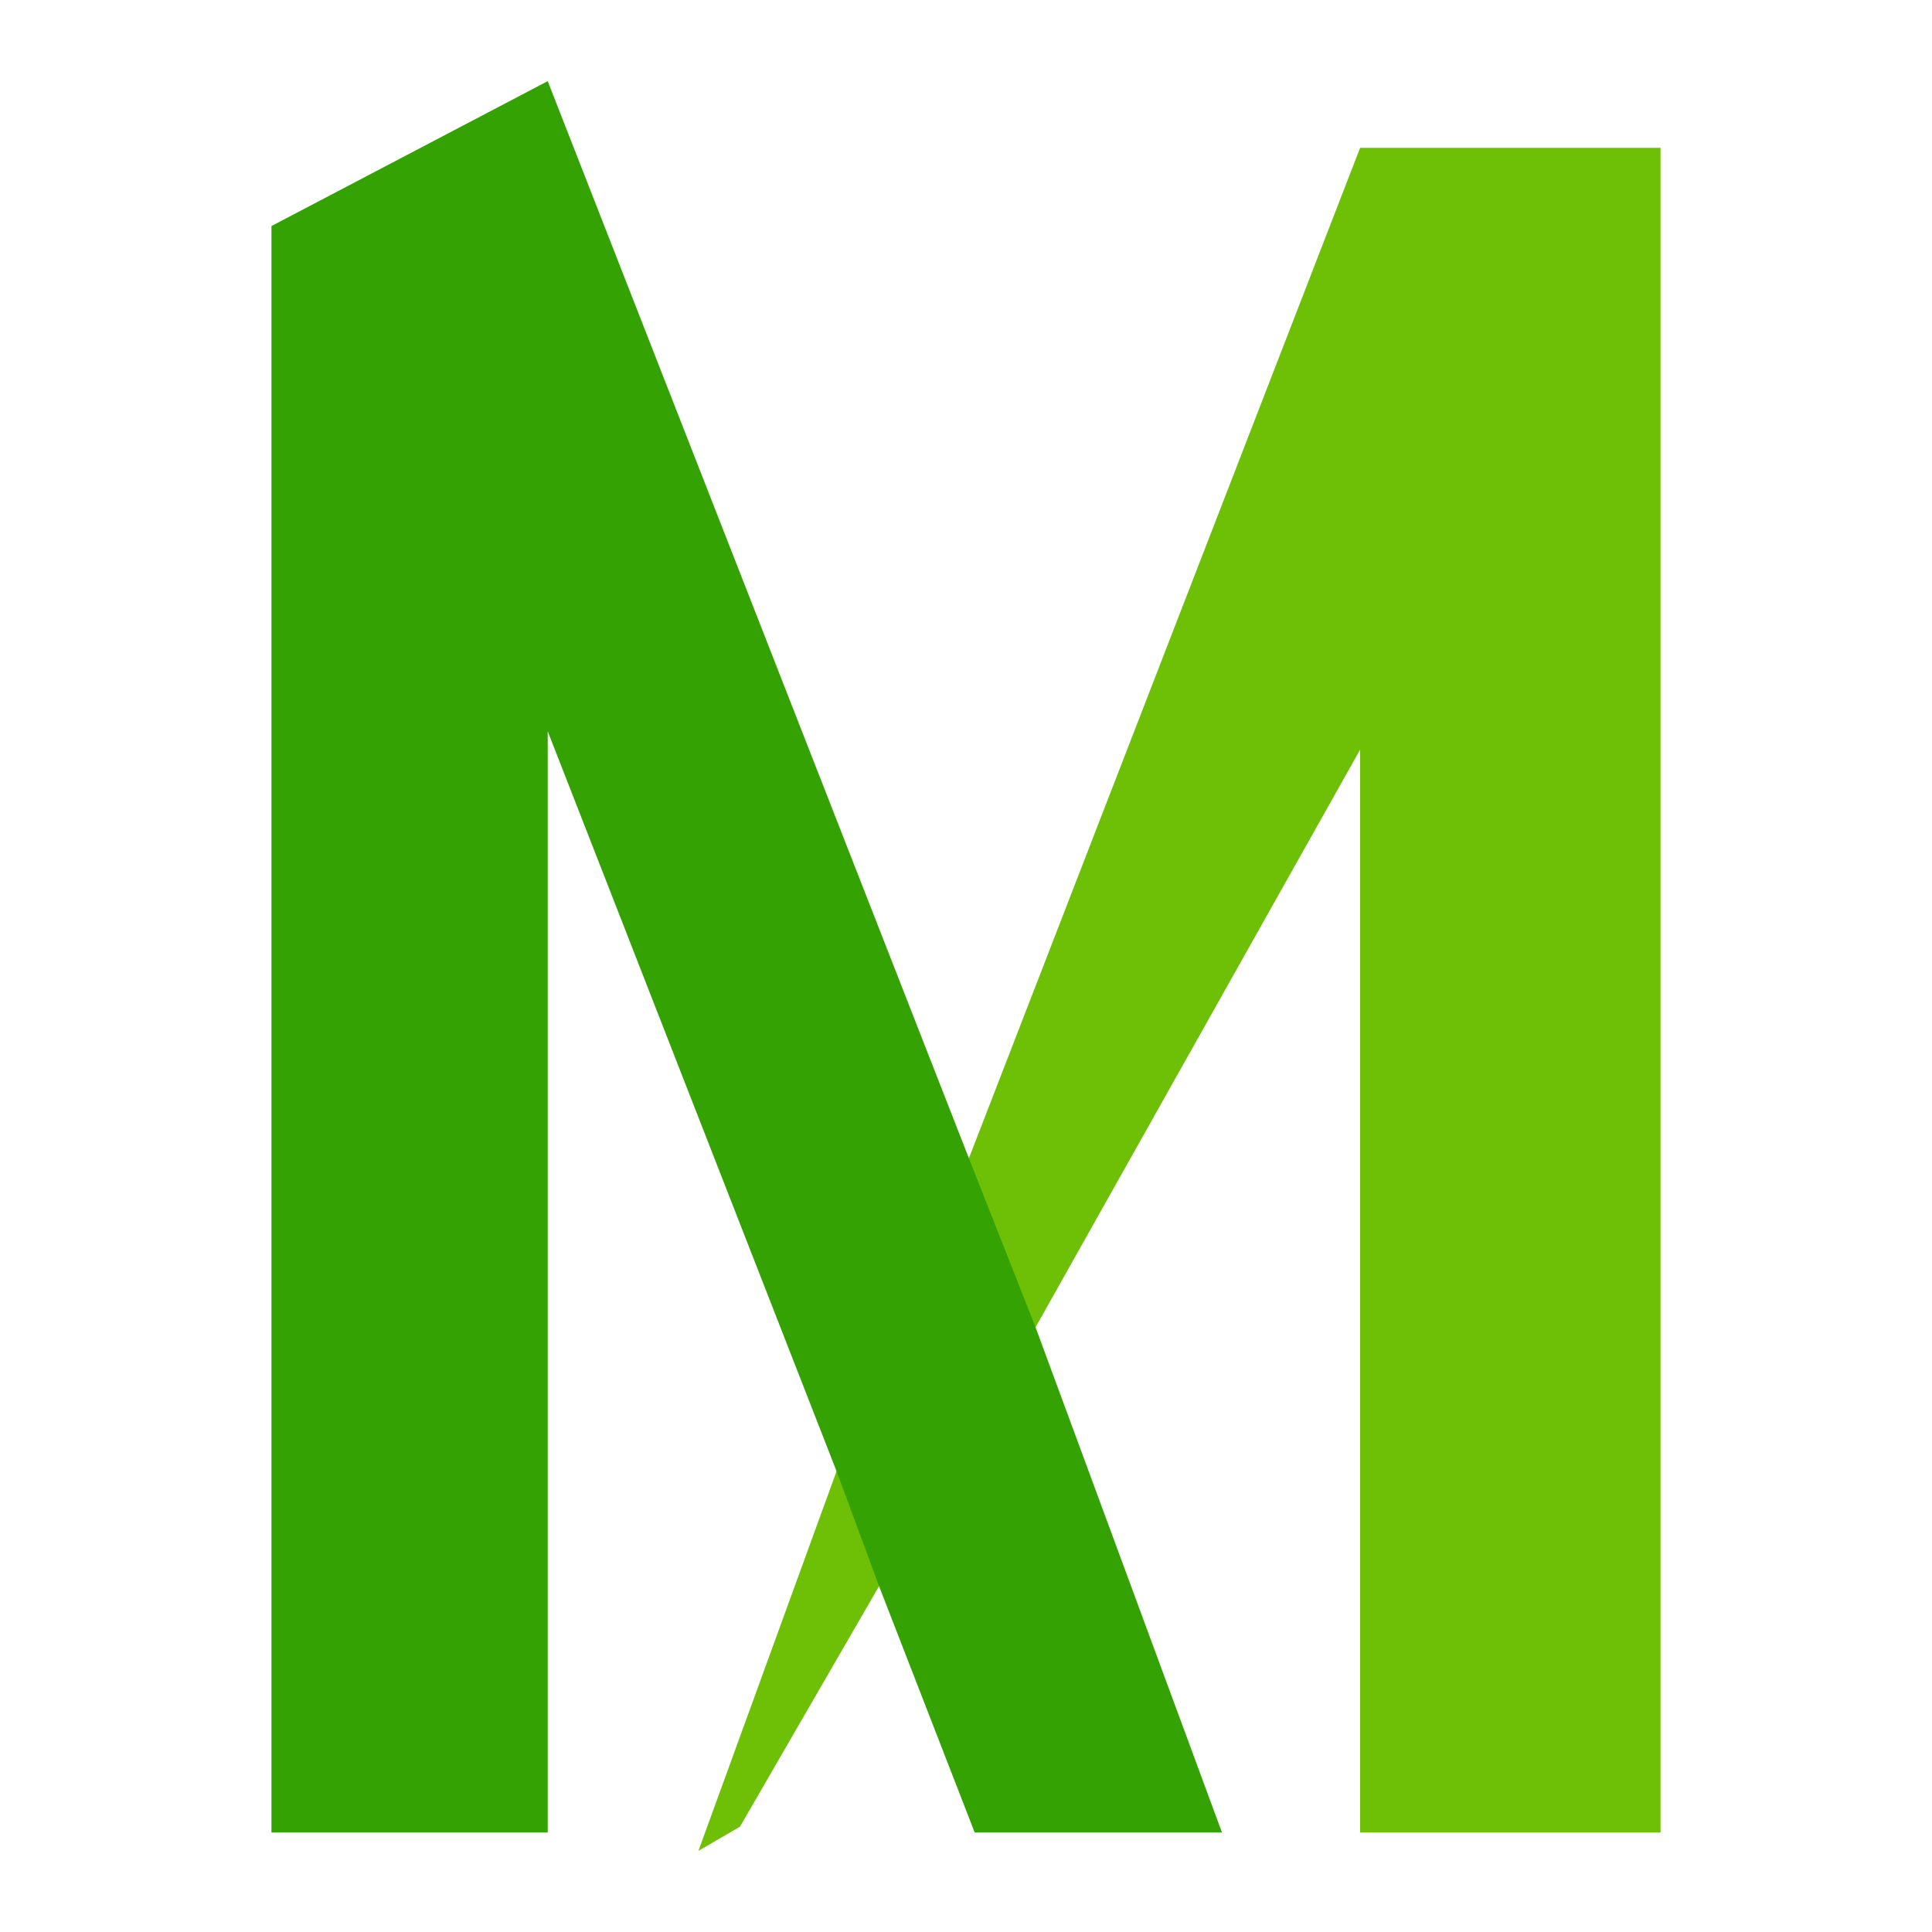 <?xml version="1.0" encoding="utf-8"?>
<!-- Generator: Adobe Illustrator 19.0.0, SVG Export Plug-In . SVG Version: 6.00 Build 0)  -->
<svg version="1.1" id="Layer_1" xmlns="http://www.w3.org/2000/svg" xmlns:xlink="http://www.w3.org/1999/xlink" x="0px" y="0px"
	 viewBox="-468.5 400.5 200 200" style="enable-background:new -468.5 400.5 200 200;" xml:space="preserve">
<style type="text/css">
	.st0{fill:#6EC007;}
	.st1{fill:#34A203;}
</style>
<g>
	<polygon class="st0" points="-296.6,415.8 -296.6,590.2 -327.7,590.2 -327.7,478.1 -361.3,537.9 -377.5,564.7 -391.9,589.6 
		-396.2,592.1 -381.9,552.8 -368.2,520.4 -327.7,415.8 	"/>
	<g>
		<g>
			<polygon class="st1" points="-361.3,537.9 -368.2,520.4 -411.8,408.9 -440.4,423.9 -440.4,590.2 -411.8,590.2 -411.8,476.2 
				-381.9,552.8 -377.5,564.7 -367.6,590.2 -342,590.2 			"/>
		</g>
	</g>
</g>
</svg>

